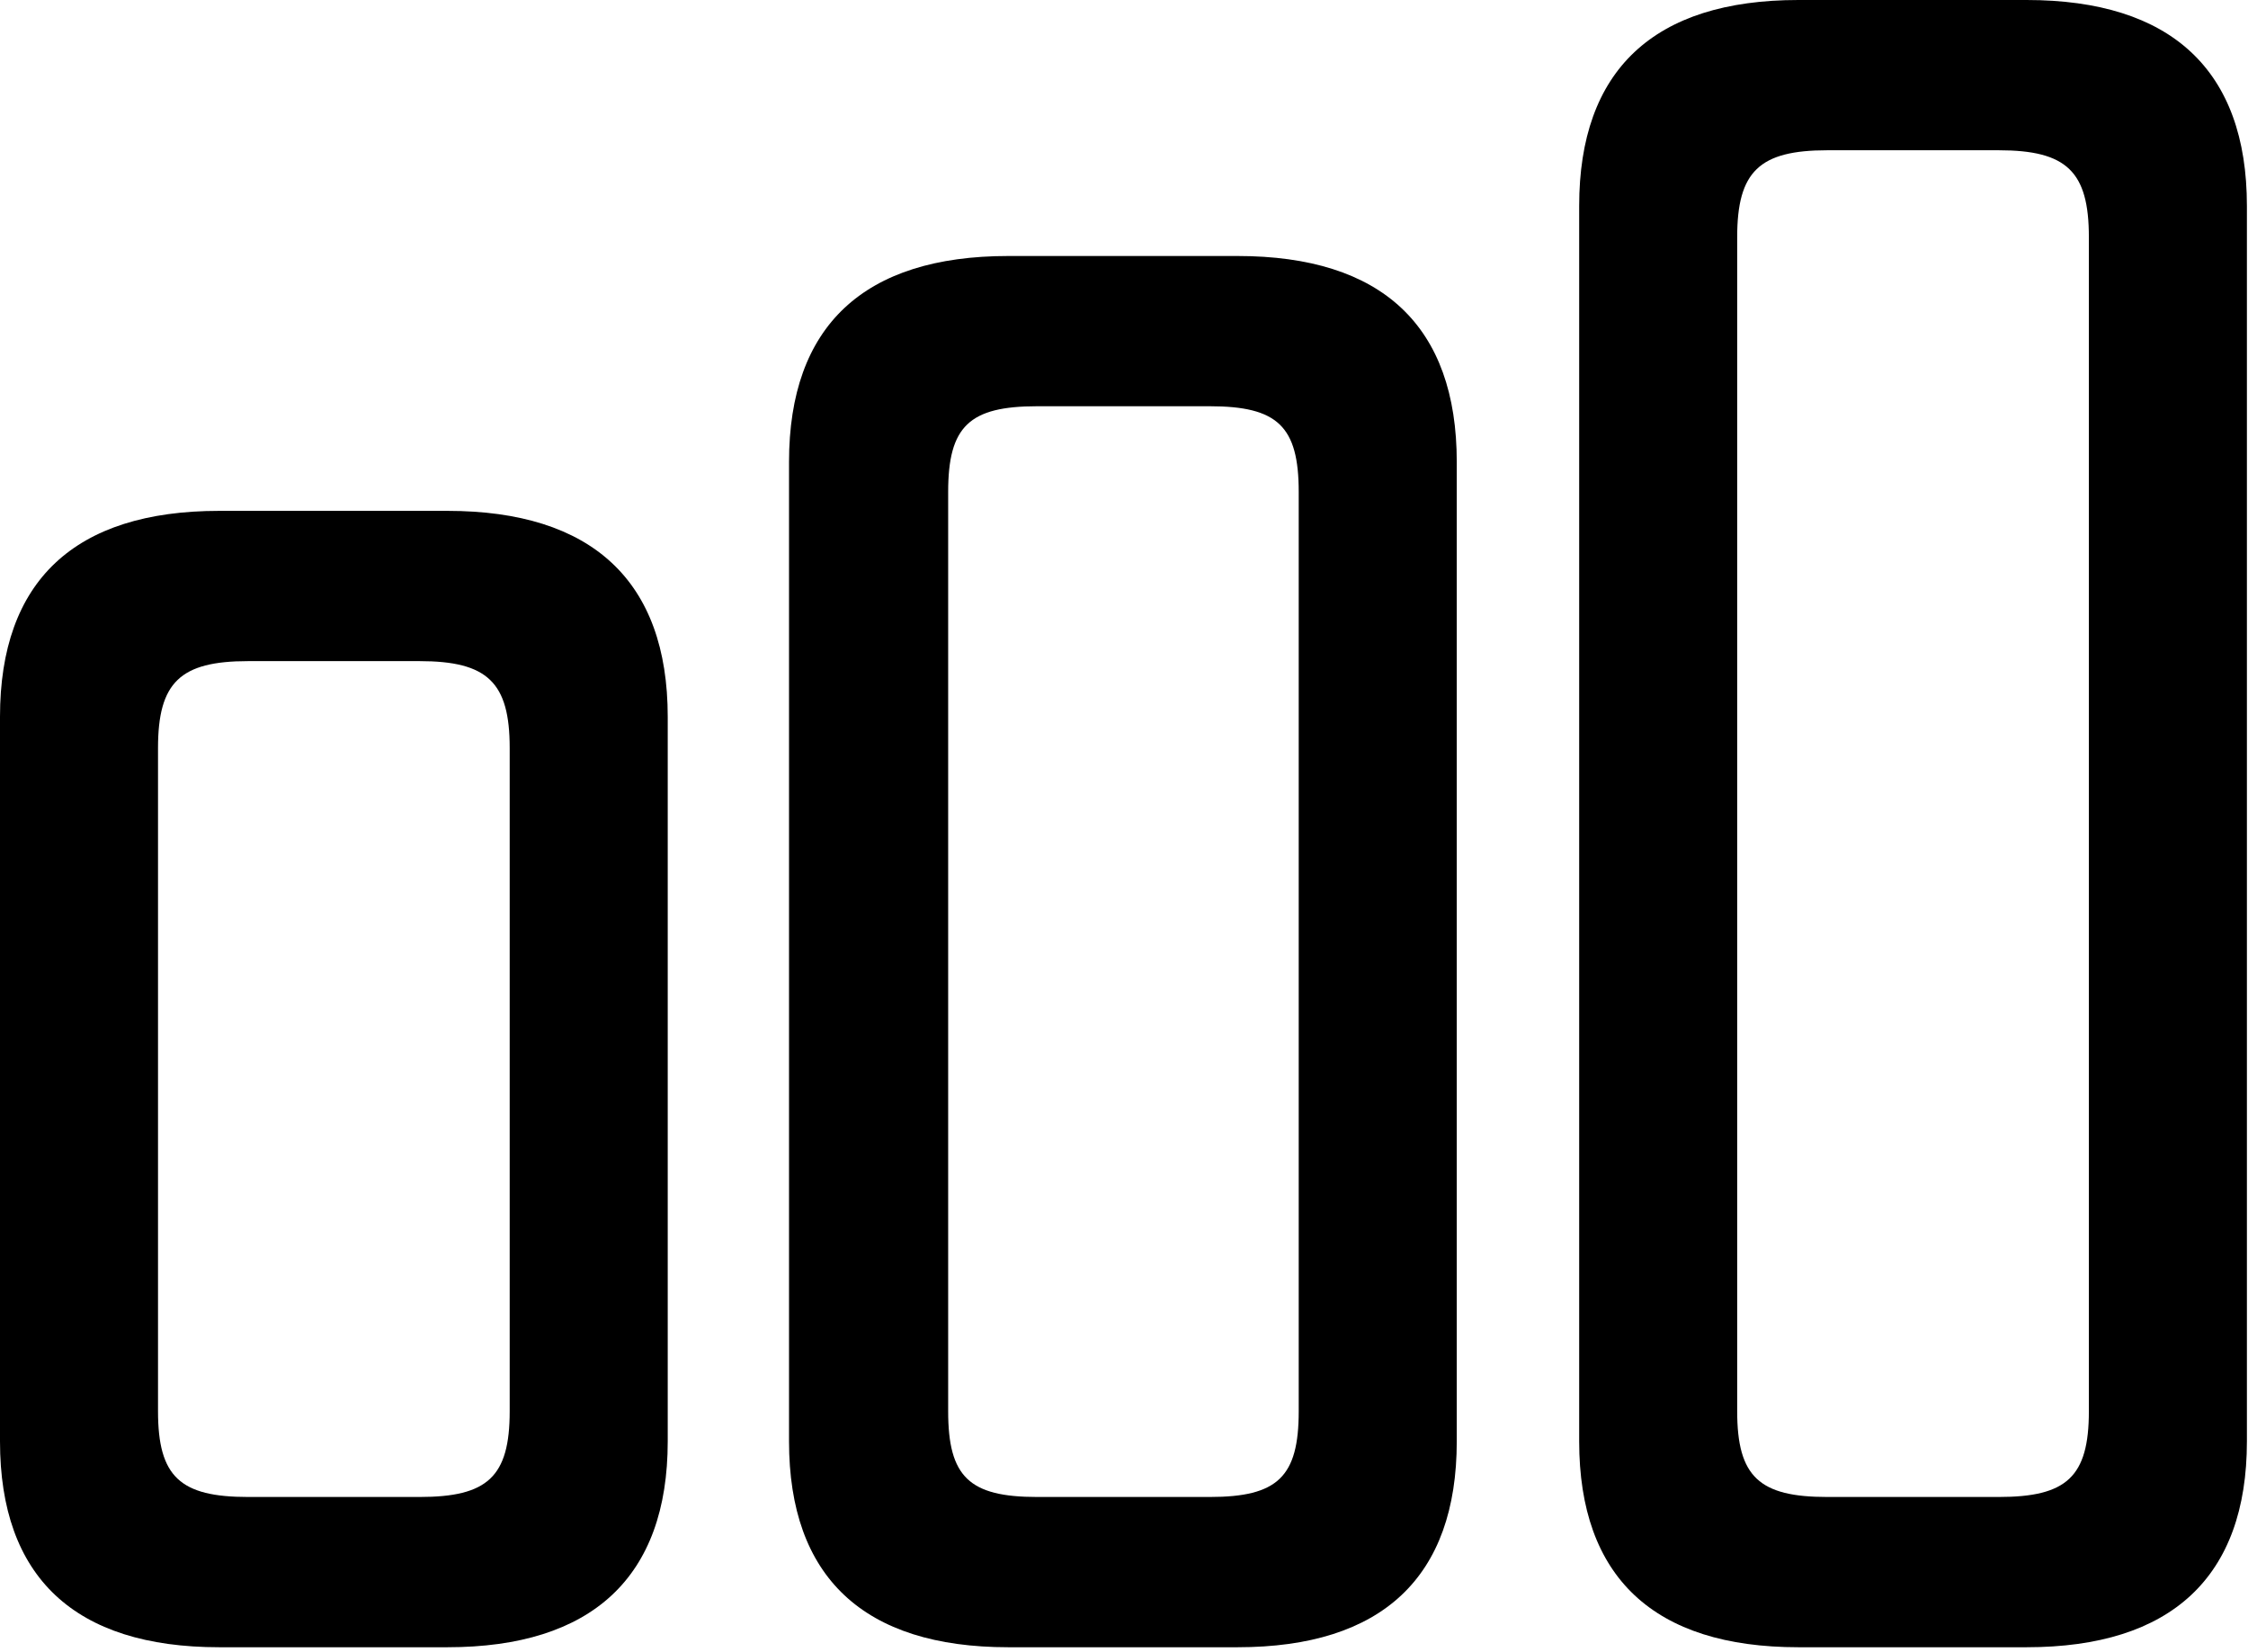 <?xml version="1.0" encoding="UTF-8" standalone="no"?>
<!DOCTYPE svg PUBLIC "-//W3C//DTD SVG 1.1//EN" "http://www.w3.org/Graphics/SVG/1.1/DTD/svg11.dtd">
<svg width="100%" height="100%" viewBox="0 0 411 302" version="1.1" xmlns="http://www.w3.org/2000/svg" xmlns:xlink="http://www.w3.org/1999/xlink" xml:space="preserve" xmlns:serif="http://www.serif.com/" style="fill-rule:evenodd;clip-rule:evenodd;stroke-linejoin:round;stroke-miterlimit:2;">
    <g transform="matrix(4.167,0,0,4.167,0,0)">
        <g id="Regular-S" transform="matrix(1,0,0,1,-9.766,71.338)">
            <path d="M88.672,0.928L98.682,0.928C105.029,0.928 108.35,-2.148 108.35,-8.105L108.35,-62.305C108.35,-68.262 105.029,-71.338 98.682,-71.338L88.672,-71.338C82.324,-71.338 79.053,-68.262 79.053,-62.305L79.053,-8.105C79.053,-2.148 82.324,0.928 88.672,0.928ZM89.941,-5.664C86.963,-5.664 85.986,-6.543 85.986,-9.424L85.986,-60.938C85.986,-63.818 86.963,-64.746 89.941,-64.746L97.461,-64.746C100.439,-64.746 101.416,-63.818 101.416,-60.938L101.416,-9.424C101.416,-6.543 100.439,-5.664 97.461,-5.664L89.941,-5.664ZM54.004,0.928L64.063,0.928C70.41,0.928 73.682,-2.148 73.682,-8.105L73.682,-51.074C73.682,-57.031 70.41,-60.107 64.063,-60.107L54.004,-60.107C47.656,-60.107 44.385,-57.031 44.385,-51.074L44.385,-8.105C44.385,-2.148 47.656,0.928 54.004,0.928ZM55.273,-5.664C52.295,-5.664 51.367,-6.543 51.367,-9.424L51.367,-49.756C51.367,-52.637 52.295,-53.516 55.273,-53.516L62.842,-53.516C65.82,-53.516 66.748,-52.637 66.748,-49.756L66.748,-9.424C66.748,-6.543 65.82,-5.664 62.842,-5.664L55.273,-5.664ZM19.385,0.928L29.395,0.928C35.742,0.928 39.063,-2.148 39.063,-8.105L39.063,-39.893C39.063,-45.85 35.742,-48.926 29.395,-48.926L19.385,-48.926C13.037,-48.926 9.766,-45.85 9.766,-39.893L9.766,-8.105C9.766,-2.148 13.037,0.928 19.385,0.928ZM20.654,-5.664C17.676,-5.664 16.699,-6.543 16.699,-9.424L16.699,-38.525C16.699,-41.406 17.676,-42.334 20.654,-42.334L28.174,-42.334C31.152,-42.334 32.129,-41.406 32.129,-38.525L32.129,-9.424C32.129,-6.543 31.152,-5.664 28.174,-5.664L20.654,-5.664Z" style="fill-rule:nonzero;"/>
        </g>
    </g>
</svg>
